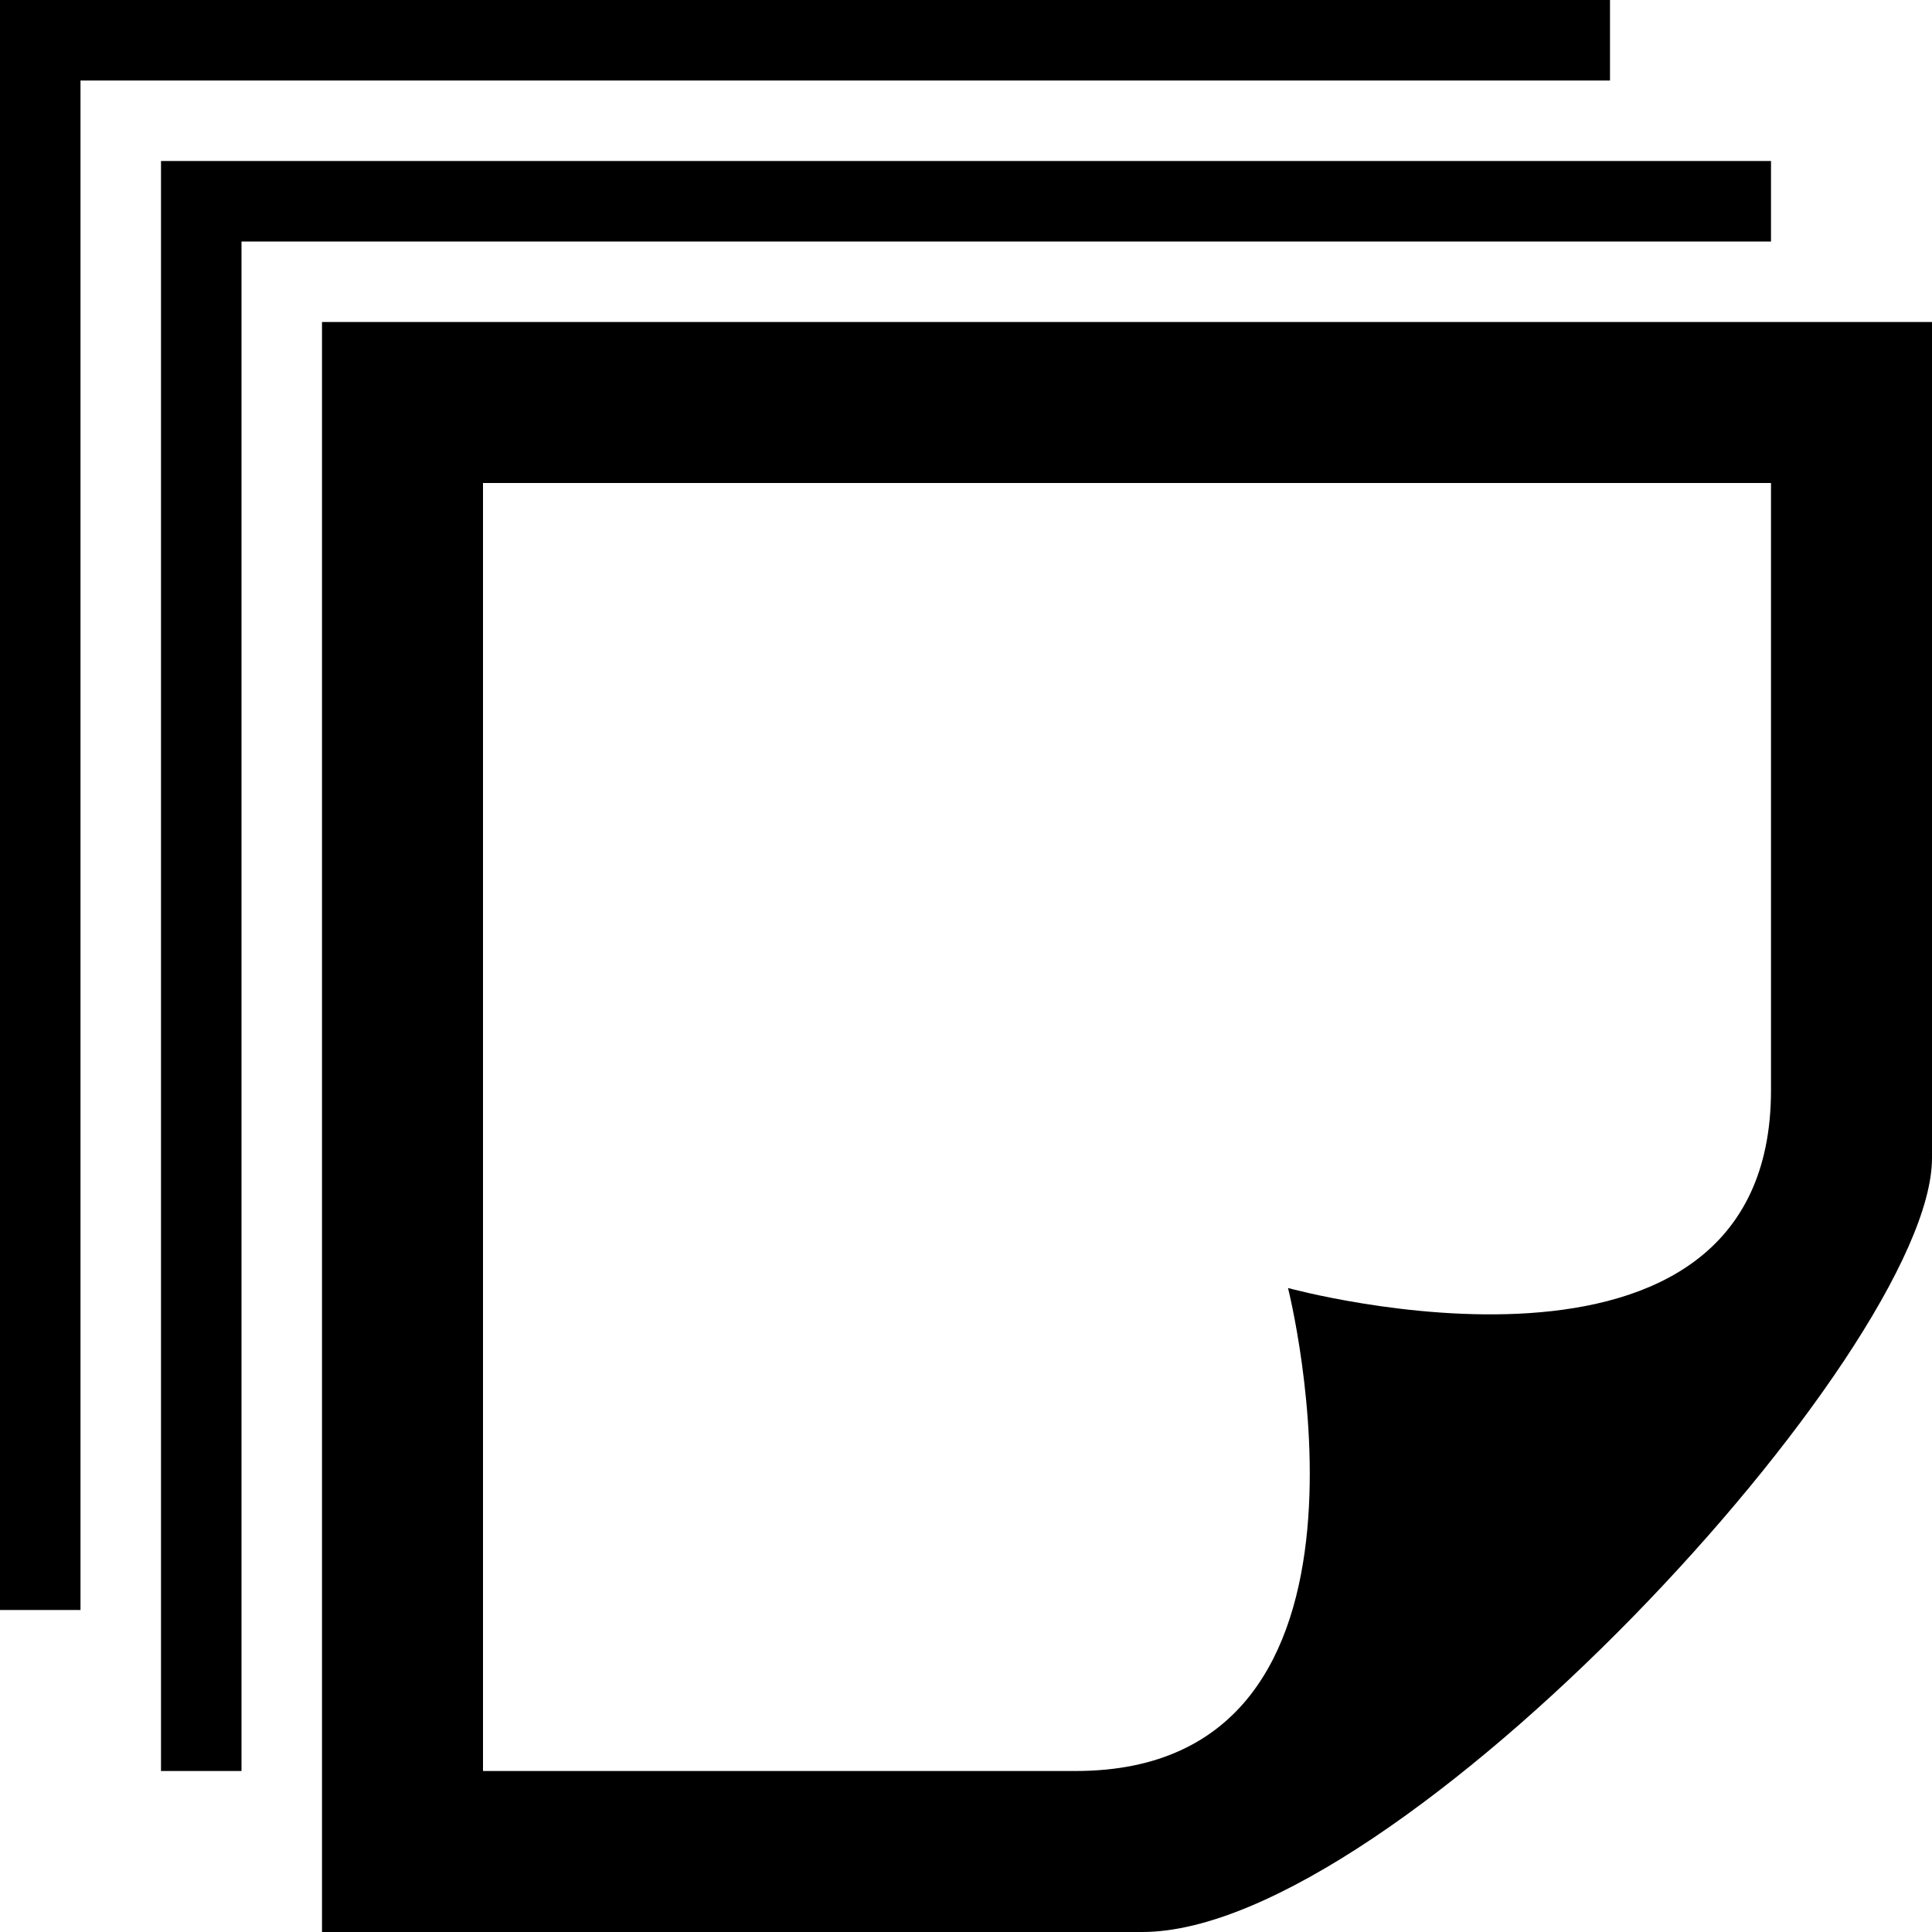 <svg xmlns="http://www.w3.org/2000/svg" viewBox="0 0 24 24"><path d="M6 22V6h16v7.543C22 17.65 16 16 16 16s1.518 6-2.638 6H6zm18-7.614V4H4v20h10.19c3.16 0 9.81-7.223 9.81-9.614zM22 3H3v19H2V2h20v1zm-2-2H1v19H0V0h20v1z"/></svg>